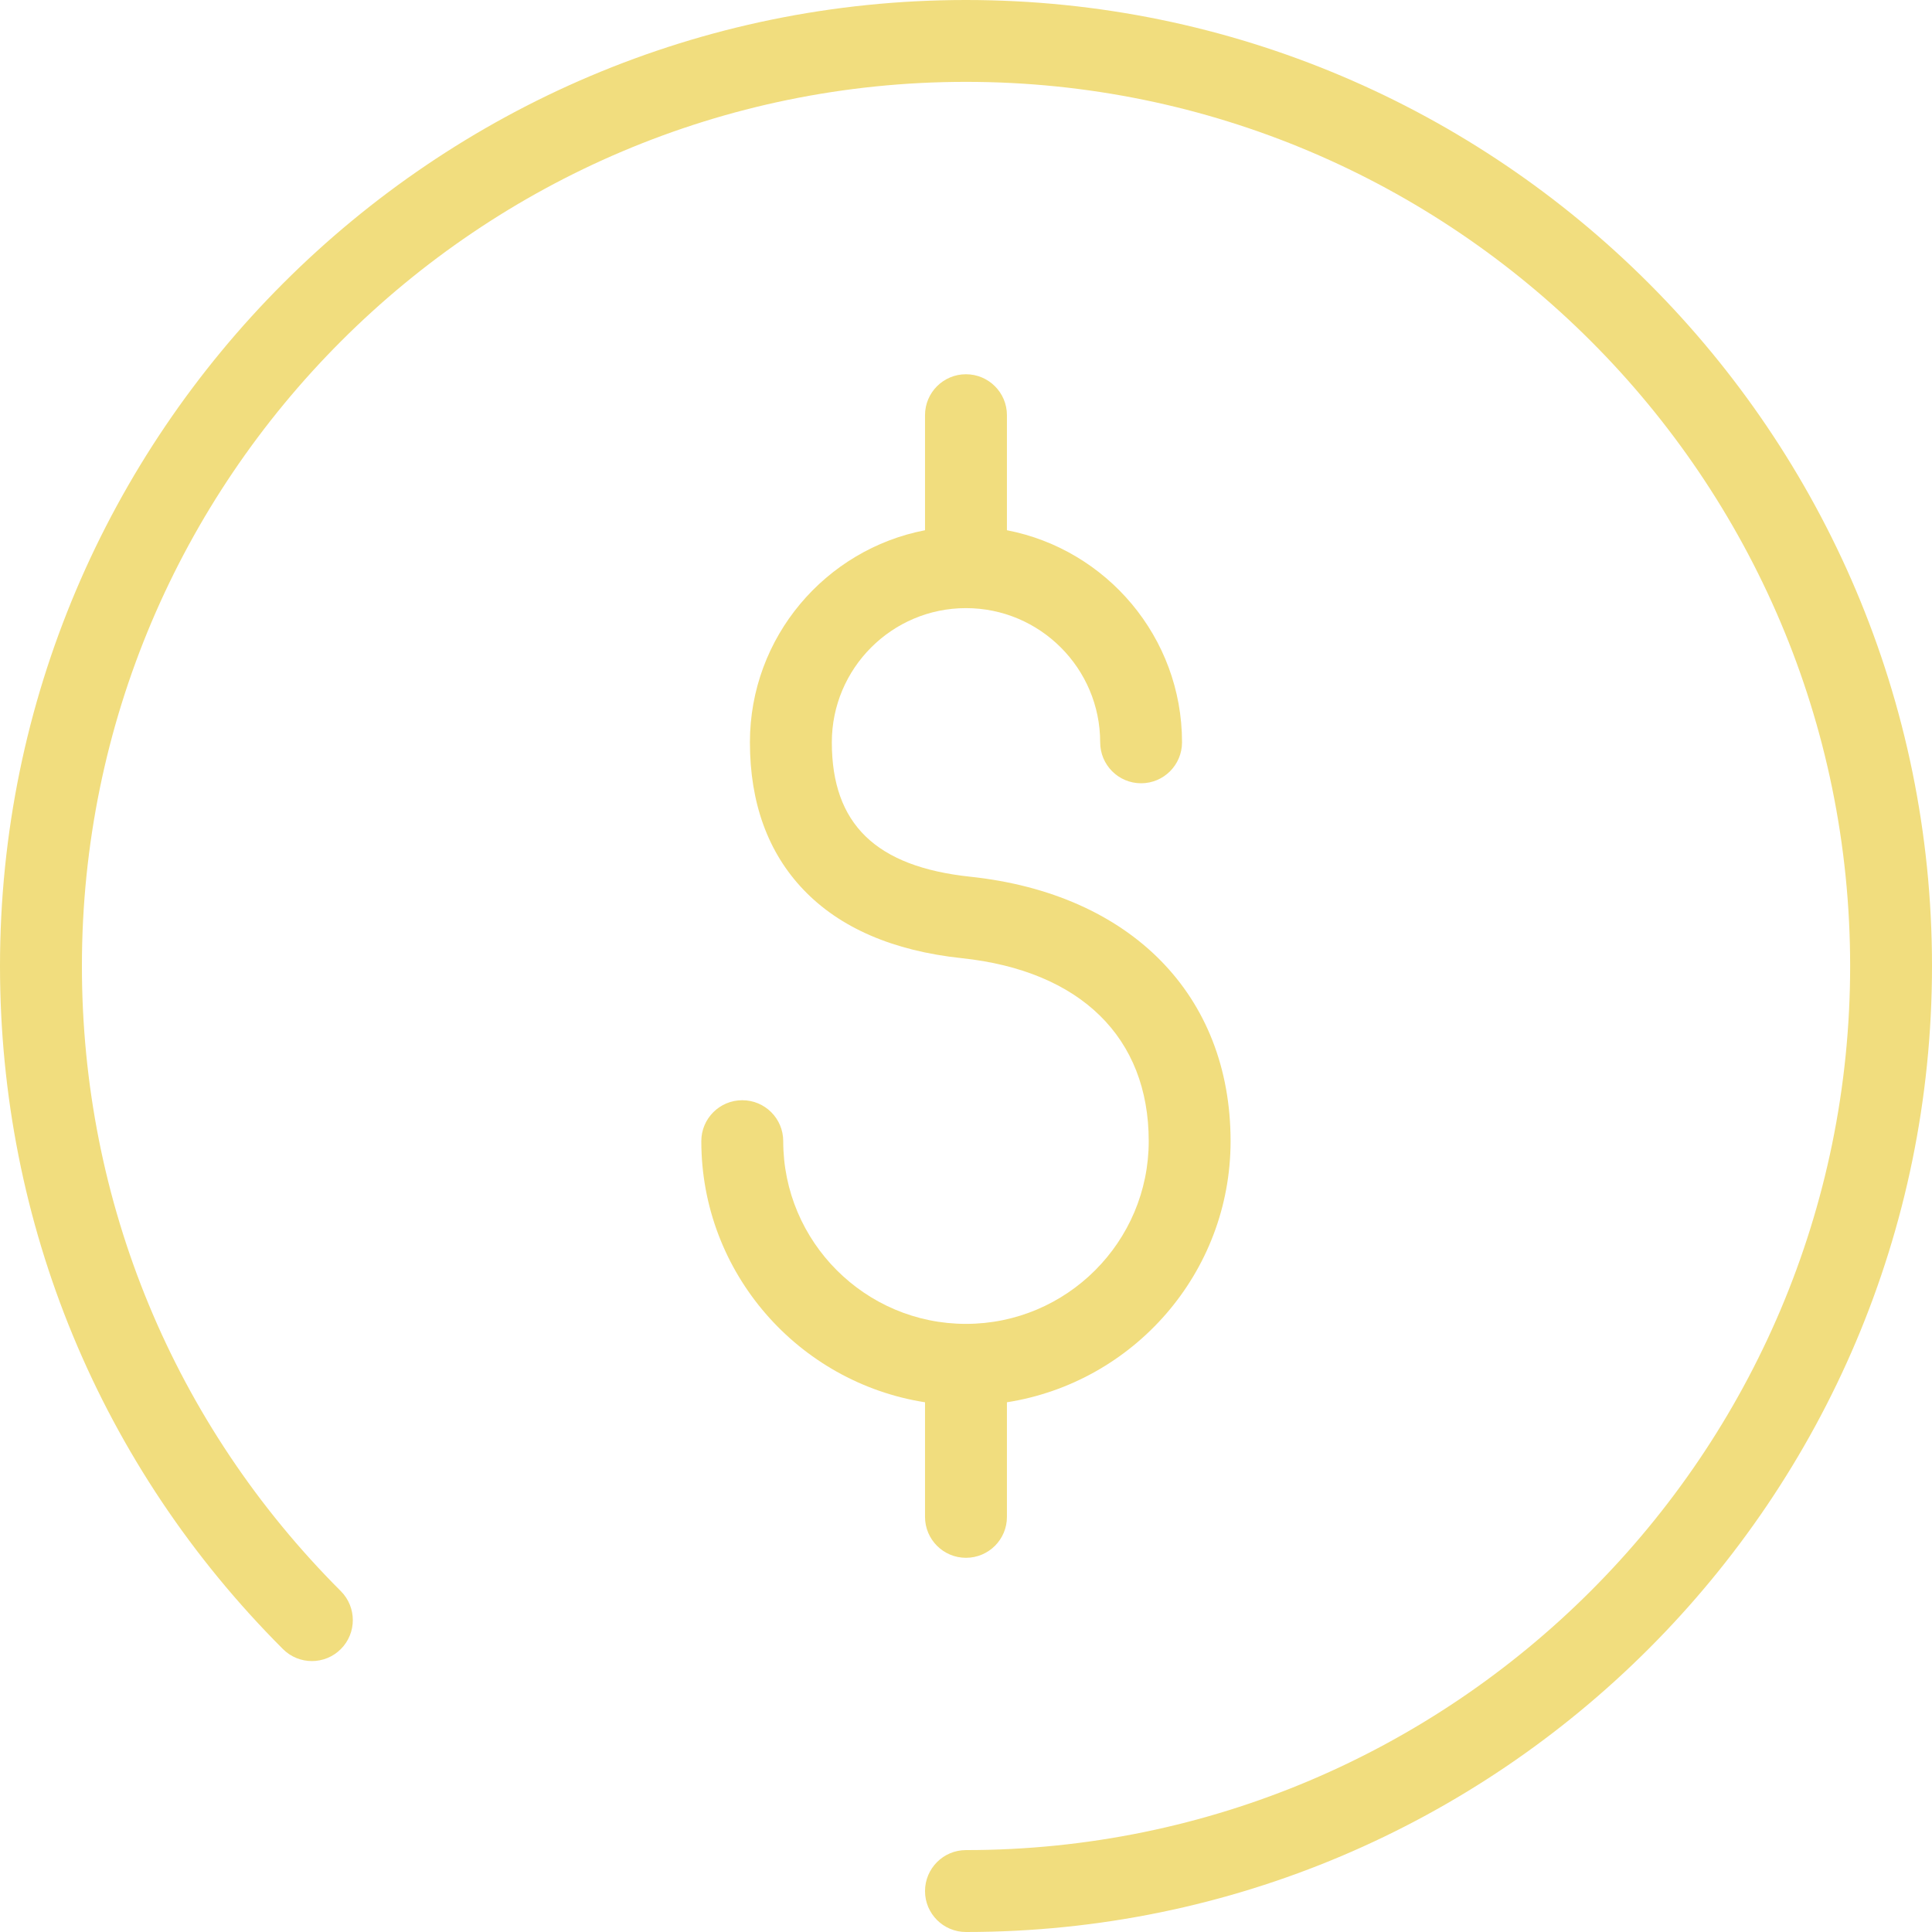 <?xml version="1.0" encoding="UTF-8"?>
<svg width="38px" height="38px" viewBox="0 0 38 38" version="1.1" xmlns="http://www.w3.org/2000/svg" xmlns:xlink="http://www.w3.org/1999/xlink">
    <!-- Generator: Sketch 49 (51002) - http://www.bohemiancoding.com/sketch -->
    <title>noun_1002145_cc</title>
    <desc>Created with Sketch.</desc>
    <defs></defs>
    <g id="Page-1" stroke="none" stroke-width="1" fill="none" fill-rule="evenodd">
        <g id="Sunnah-Master's-Degree--Overview" transform="translate(-1113, -835)" fill="#f1dd7e" fill-rule="nonzero">
            <g id="Group-9" transform="translate(1113, 835)">
                <g id="noun_1002145_cc">
                    <g id="Group">
                        <path d="M18.999,0 C8.523,0 0,8.523 0,19 C0,24.075 1.976,28.846 5.565,32.435 C5.88,32.75 6.389,32.75 6.704,32.435 C7.018,32.121 7.018,31.611 6.704,31.296 C3.419,28.012 1.611,23.645 1.611,19 C1.611,9.411 9.412,1.61 18.999,1.61 C28.589,1.61 36.39,9.411 36.39,19 C36.39,28.589 28.589,36.389 18.999,36.389 C18.555,36.389 18.194,36.75 18.194,37.196 C18.194,37.64 18.555,38 18.999,38 C29.477,38 38,29.477 38,19 C38,8.523 29.477,0 18.999,0 Z" id="Shape"></path>
                        <path d="M18.194,29.835 C18.194,30.28 18.555,30.64 18.999,30.64 C19.445,30.64 19.805,30.28 19.805,29.835 L19.805,27.581 C22.293,27.191 24.204,25.04 24.204,22.445 C24.204,19.572 22.243,17.58 19.084,17.244 C17.226,17.047 16.361,16.207 16.361,14.6 C16.361,13.145 17.544,11.961 18.999,11.961 C20.455,11.961 21.639,13.145 21.639,14.6 C21.639,15.045 21.999,15.406 22.444,15.406 C22.889,15.406 23.249,15.045 23.249,14.6 C23.249,12.533 21.764,10.807 19.805,10.429 L19.805,8.166 C19.805,7.721 19.444,7.361 18.999,7.361 C18.555,7.361 18.194,7.721 18.194,8.166 L18.194,10.429 C16.235,10.807 14.75,12.532 14.75,14.6 C14.75,15.79 15.103,16.764 15.8,17.496 C16.516,18.248 17.564,18.702 18.915,18.846 C21.253,19.093 22.594,20.406 22.594,22.445 C22.594,24.426 20.982,26.039 18.999,26.039 C17.018,26.039 15.405,24.426 15.405,22.445 C15.405,22 15.045,21.64 14.6,21.64 C14.155,21.64 13.794,22 13.794,22.445 C13.794,25.04 15.707,27.192 18.194,27.581 L18.194,29.835 Z" id="Shape"></path>
                    </g>
                </g>
            </g>
        </g>
    </g>
</svg>